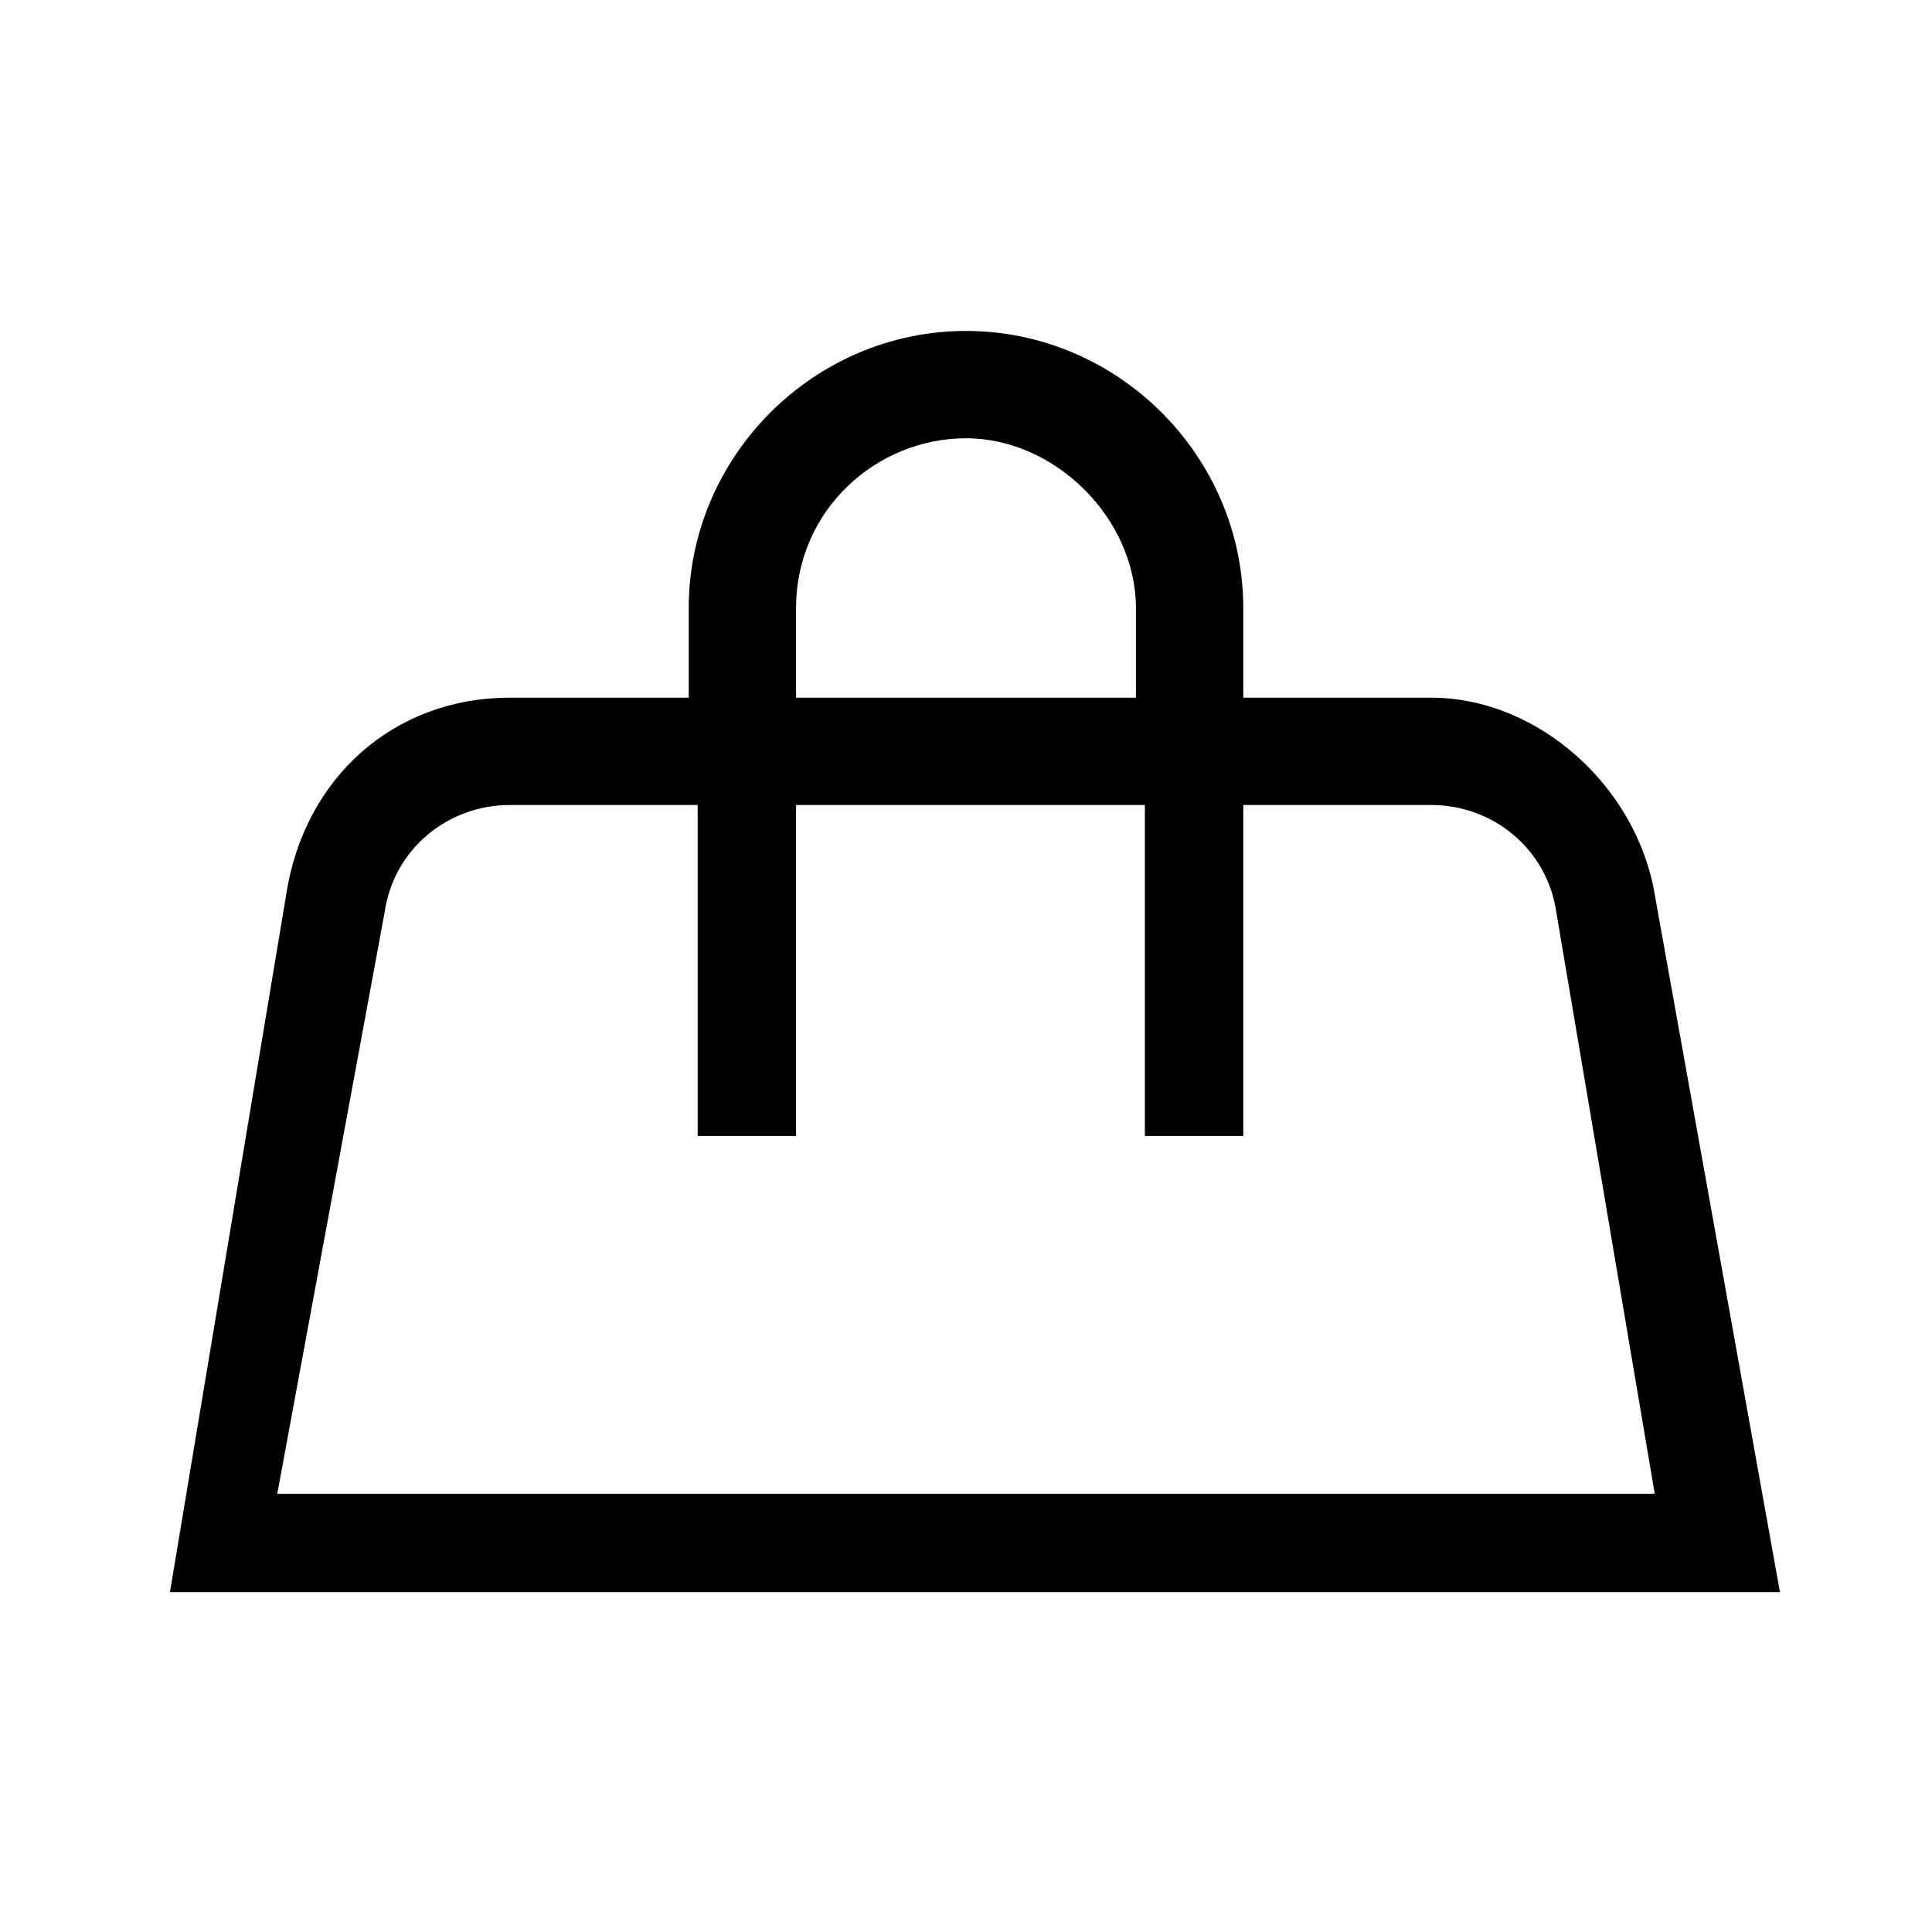 <?xml version="1.0" encoding="utf-8"?>
<!-- Generator: Adobe Illustrator 24.0.1, SVG Export Plug-In . SVG Version: 6.00 Build 0)  -->
<svg version="1.1" id="Ebene_1" xmlns="http://www.w3.org/2000/svg" xmlns:xlink="http://www.w3.org/1999/xlink" x="0px" y="0px"
	 viewBox="0 0 21.6 21.6" style="enable-background:new 0 0 21.6 21.6;" xml:space="preserve">
<path d="M18.5,10c-0.2-1.2-1.3-2.2-2.5-2.2h-2.1v-1c0-1.7-1.4-3.1-3.1-3.1c-1.7,0-3.1,1.4-3.1,3.1v1H5.7c-1.3,0-2.3,0.9-2.5,2.2
	l-1.3,7.8h18L18.5,10z M8.9,6.8c0-1.1,0.9-1.9,1.9-1.9s1.9,0.9,1.9,1.9v1H8.9V6.8z M4.3,10.2C4.4,9.5,5,9,5.7,9h2.1v3.7h1.1V9h3.9
	v3.7h1.1V9h2.1c0.7,0,1.3,0.5,1.4,1.2l1.1,6.5H3.1L4.3,10.2z"/>
</svg>
